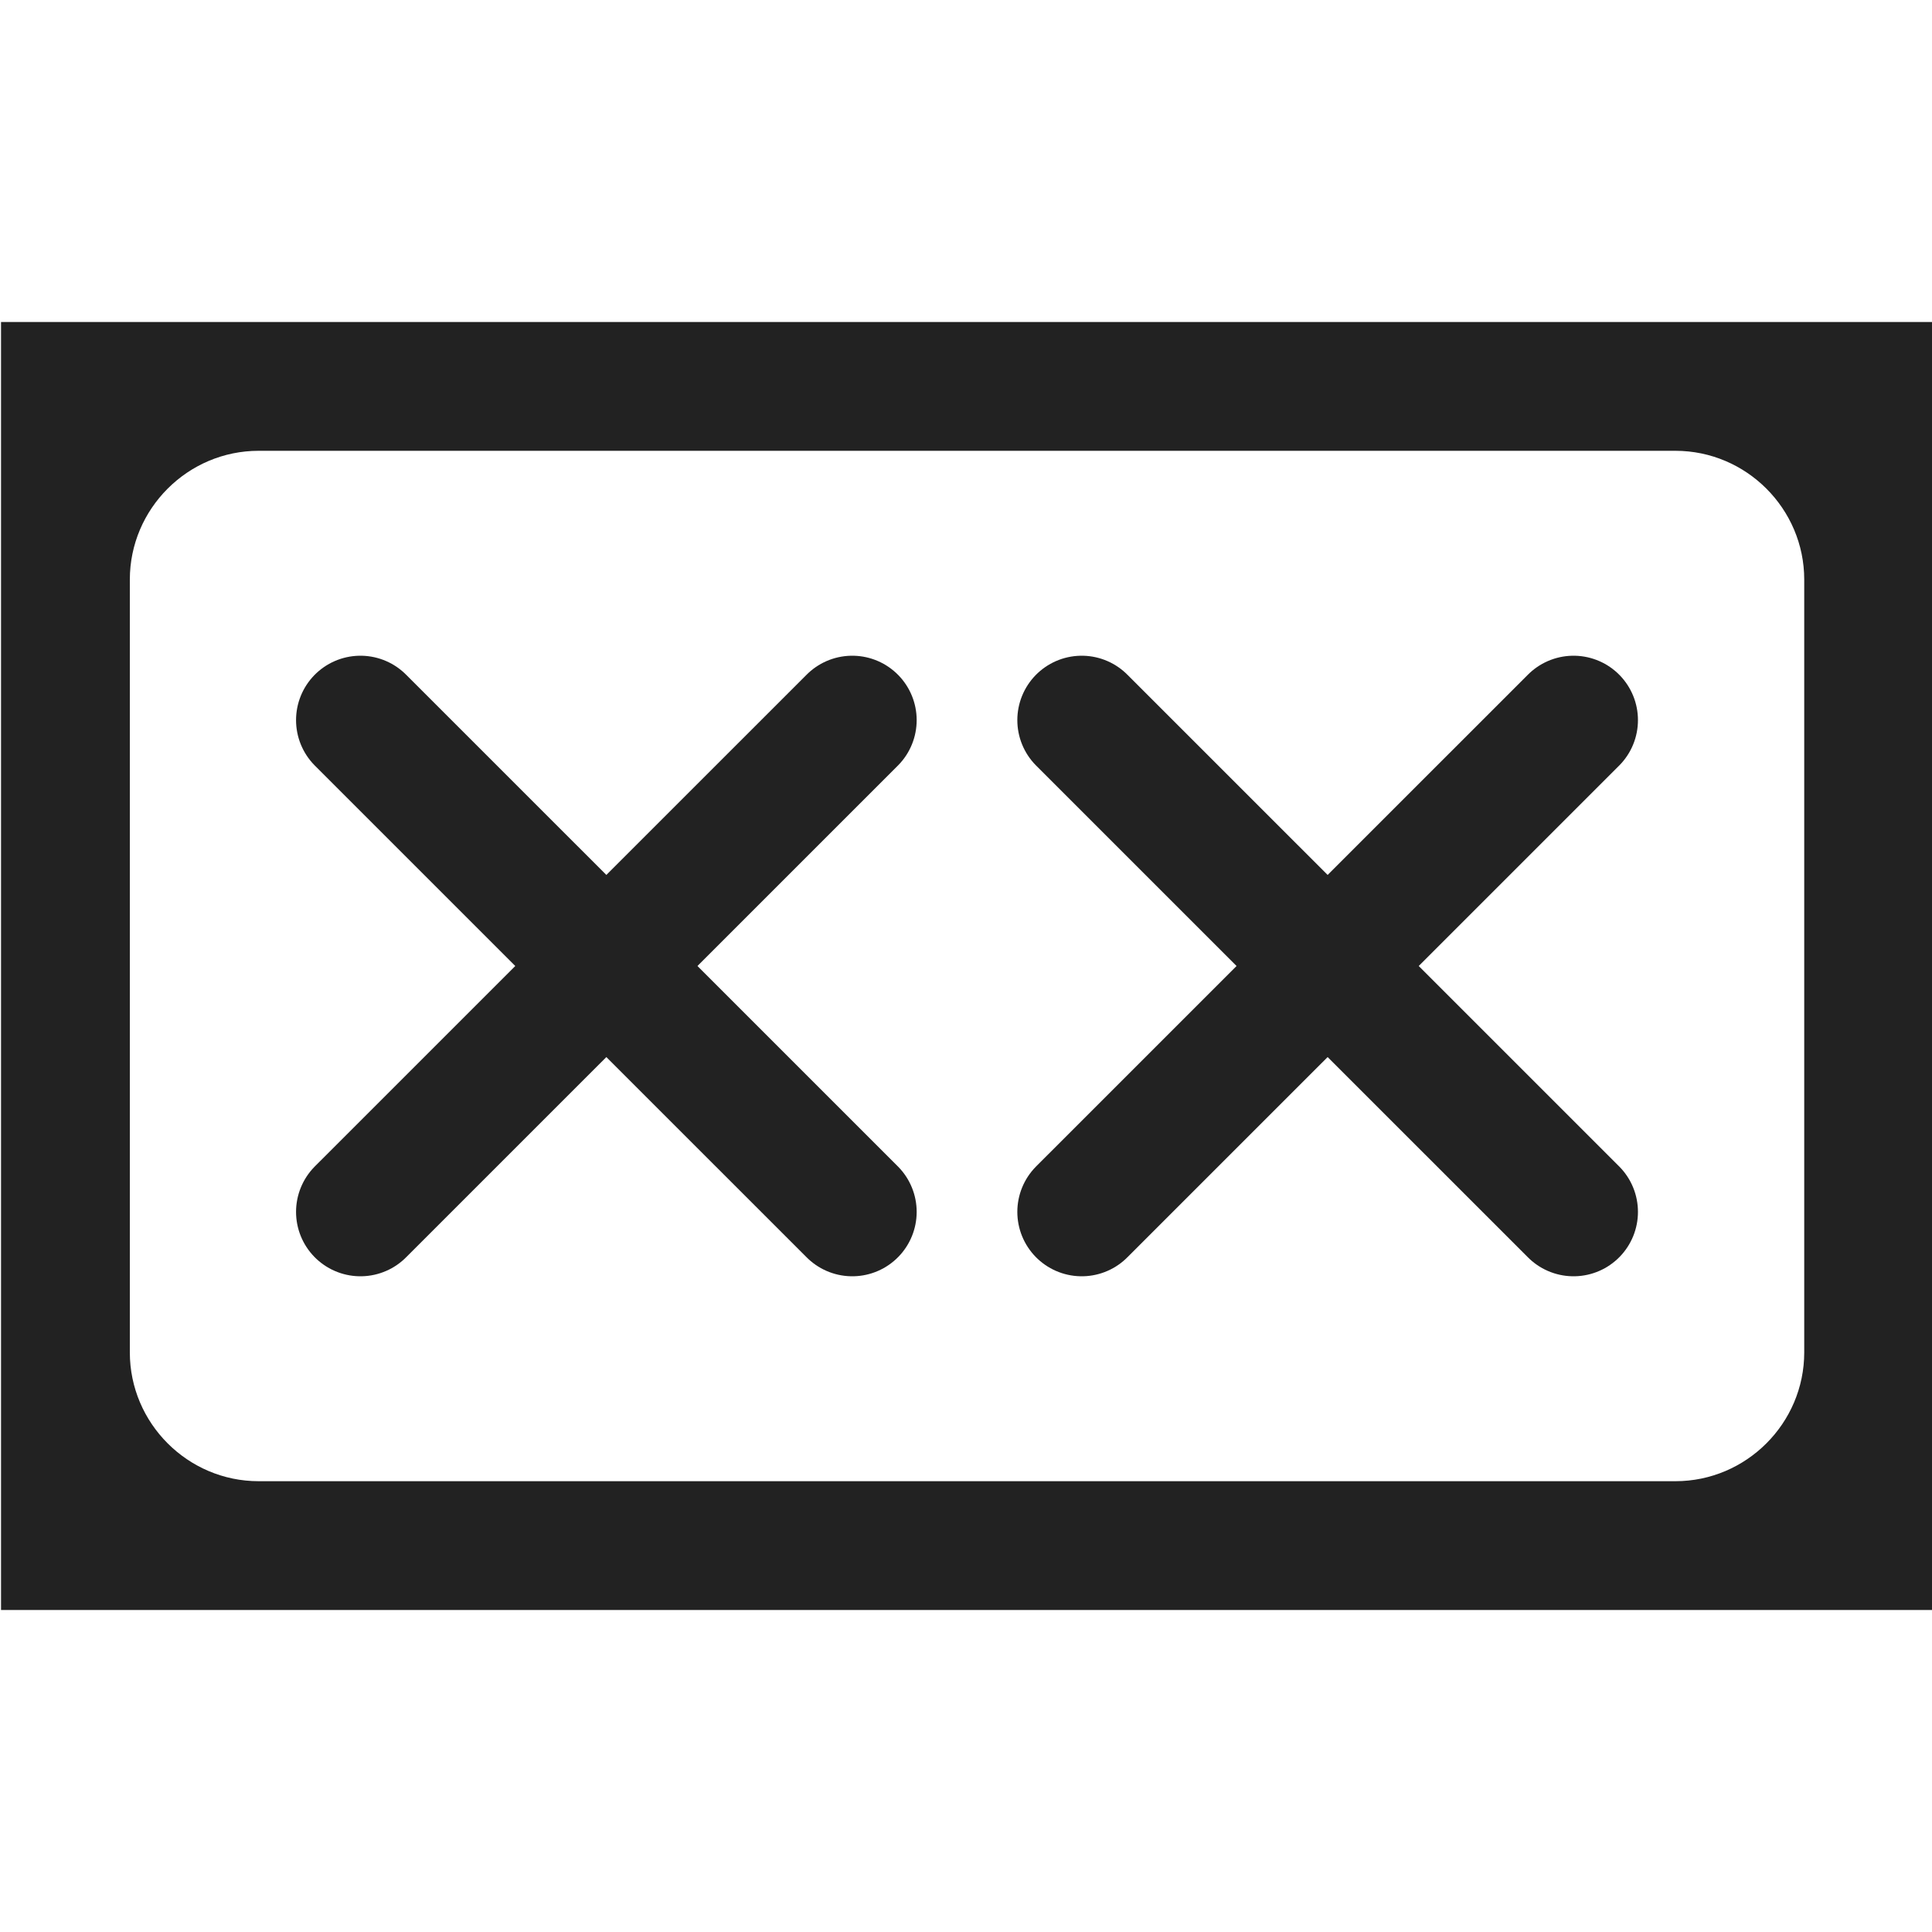 <?xml version="1.0" encoding="utf-8"?>
<!-- Generator: Adobe Illustrator 23.0.0, SVG Export Plug-In . SVG Version: 6.00 Build 0)  -->
<svg version="1.1" id="图层_1" xmlns="http://www.w3.org/2000/svg" xmlns:xlink="http://www.w3.org/1999/xlink" x="0px" y="0px"
	 viewBox="0 0 300 300" style="enable-background:new 0 0 300 300;" xml:space="preserve">
<style type="text/css">
	.st0{fill:#222222;}
	.st1{fill:none;stroke:#222222;stroke-width:20;stroke-linecap:round;stroke-linejoin:round;stroke-miterlimit:10;}
</style>
<path class="st0" d="M0.16,50v200h300V50H0.16z M280.16,210c0,11-9,20-20,20h-220c-11,0-20-9-20-20V90c0-11,9-20,20-20h220
	c11,0,20,9,20,20V210z"/>
<g>
	<g>
		<line class="st1" x1="55.97" y1="188.18" x2="132.34" y2="111.82"/>
		<line class="st1" x1="132.34" y1="188.18" x2="55.97" y2="111.82"/>
	</g>
	<g>
		<line class="st1" x1="167.97" y1="188.18" x2="244.34" y2="111.82"/>
		<line class="st1" x1="244.34" y1="188.18" x2="167.97" y2="111.82"/>
	</g>
</g>
</svg>
